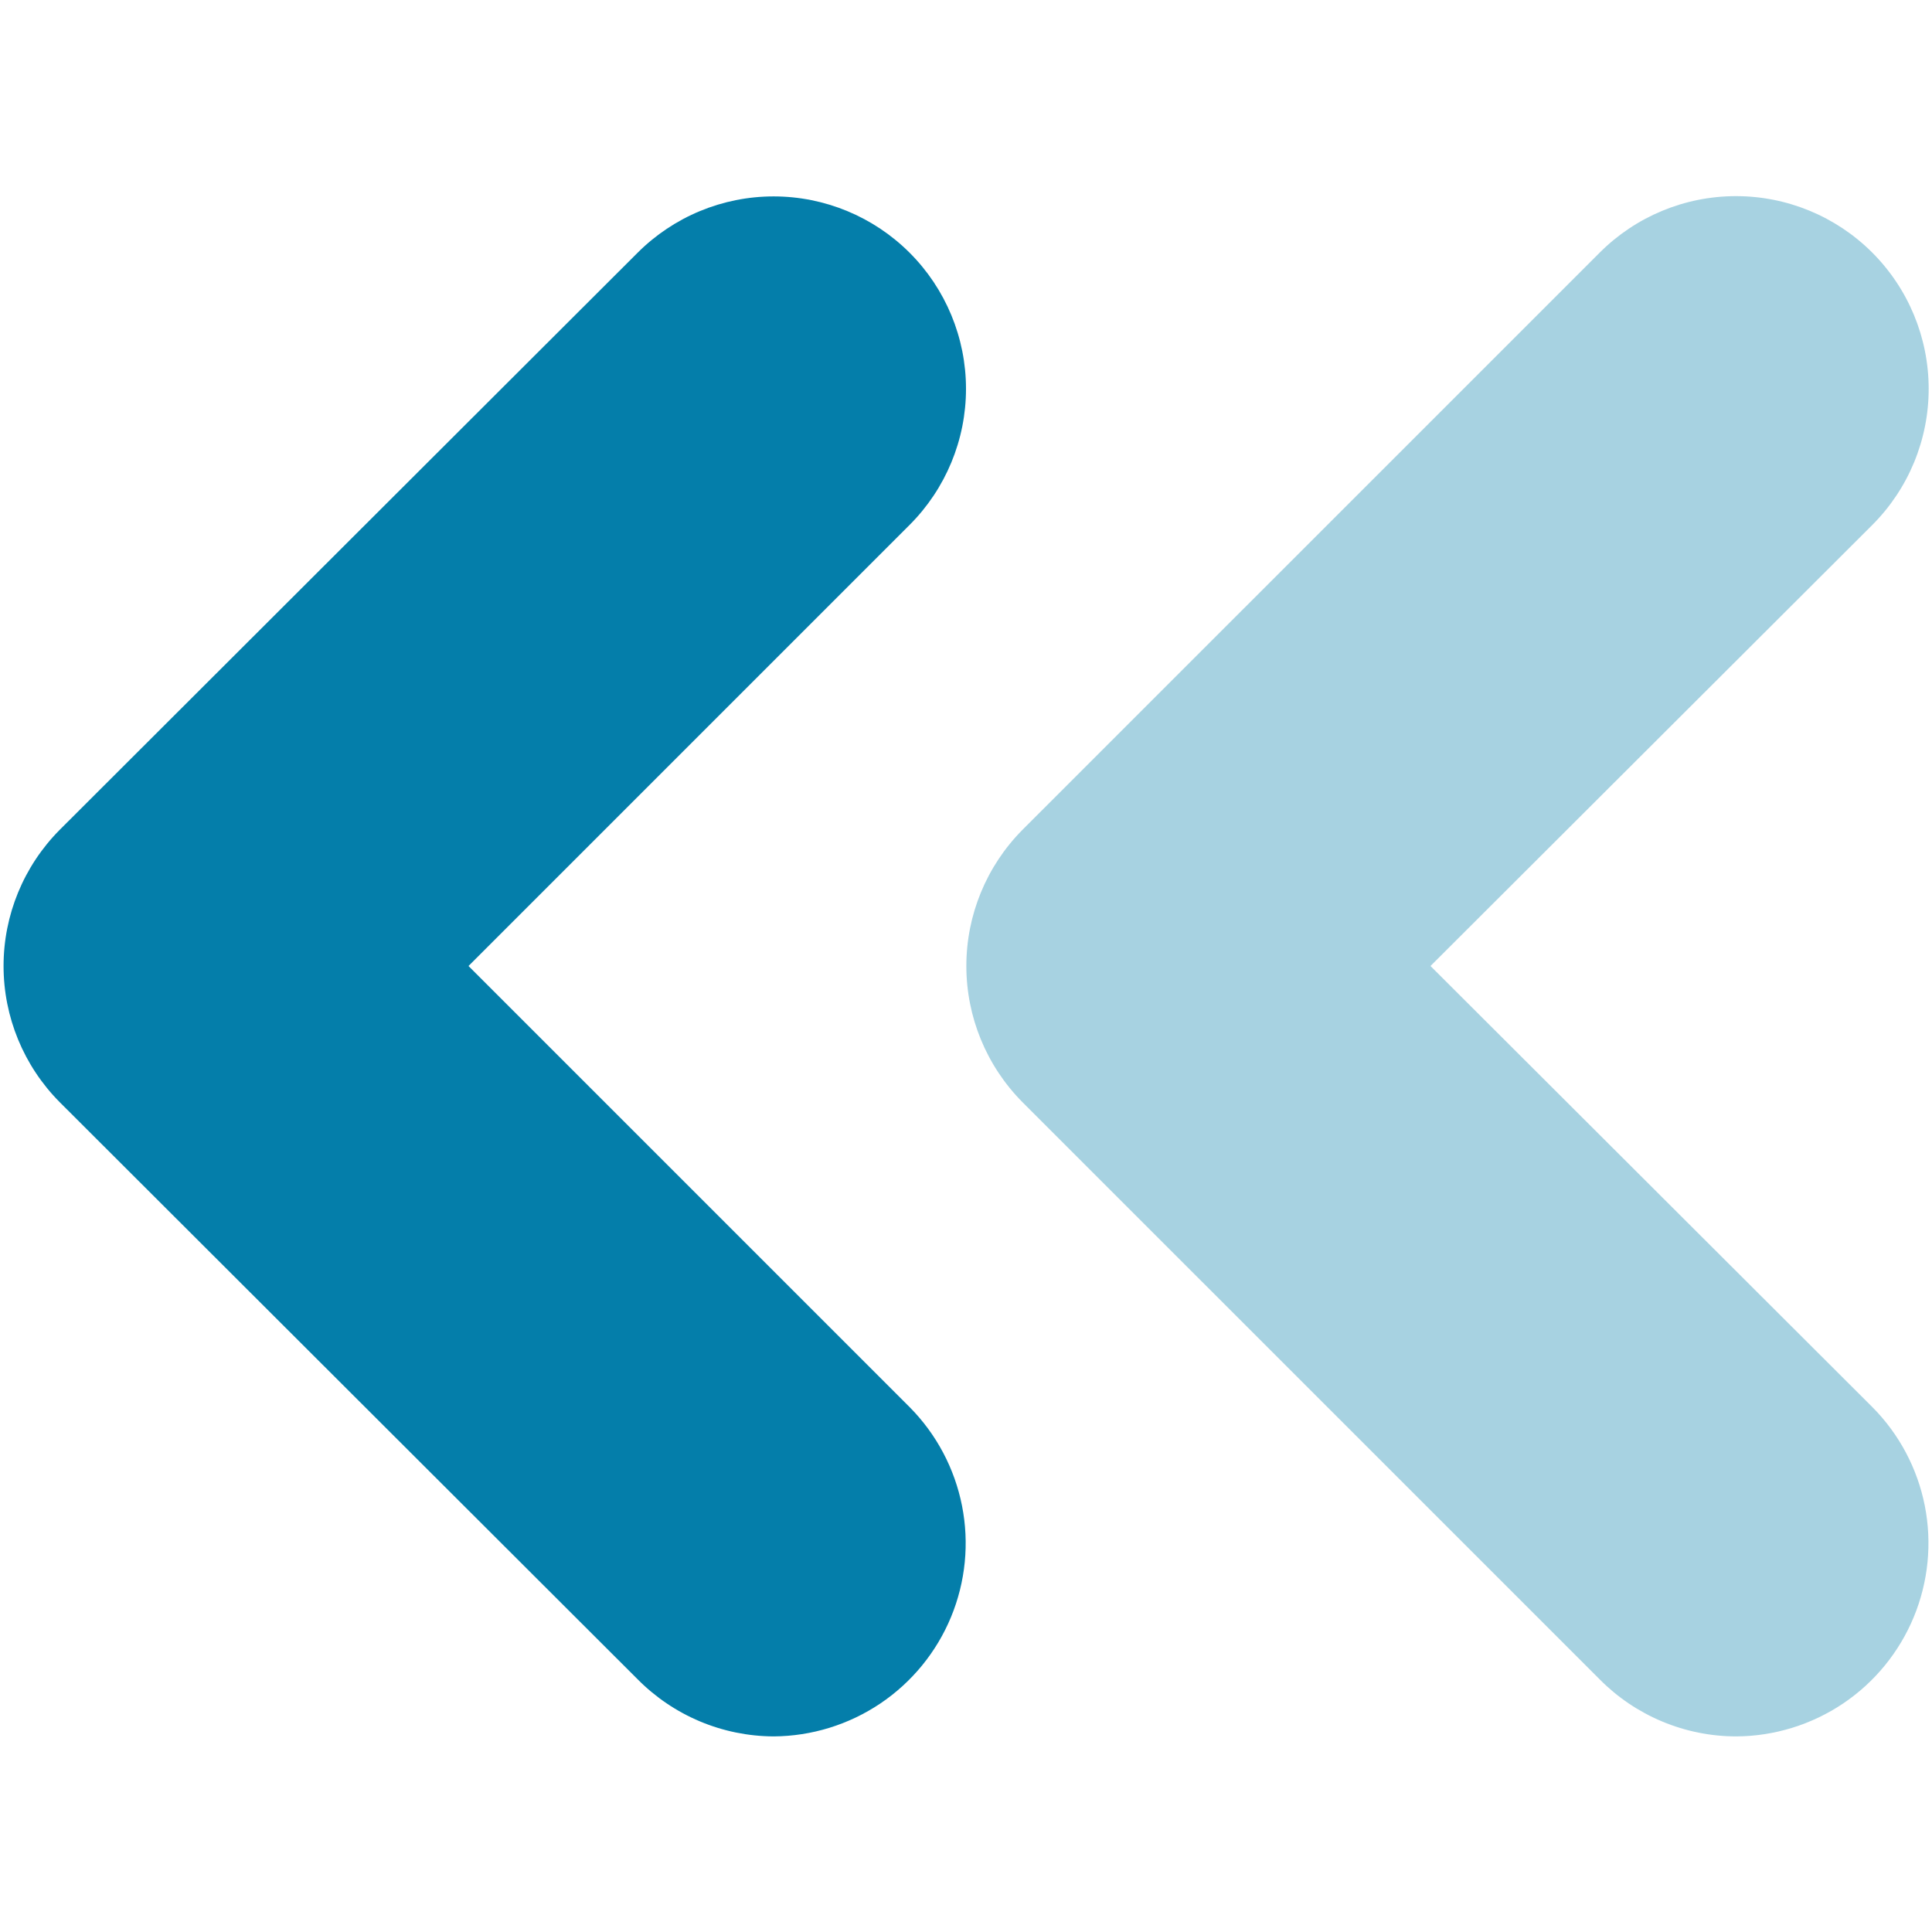 <svg width="50" height="50" viewBox="0 0 50 50" fill="none" xmlns="http://www.w3.org/2000/svg">
  <path d="M20.021 44.938C19.366 44.935 18.717 44.803 18.113 44.549C17.509 44.295 16.961 43.924 16.5 43.458L1.542 28.521C0.613 27.584 0.092 26.319 0.092 25C0.092 23.681 0.613 22.416 1.542 21.479L16.5 6.542C17.434 5.608 18.7 5.083 20.021 5.083C21.341 5.083 22.608 5.608 23.542 6.542C24.475 7.475 25 8.742 25 10.062C25 11.383 24.475 12.649 23.542 13.583L12.125 25L23.542 36.417C24.235 37.116 24.706 38.004 24.897 38.97C25.088 39.936 24.989 40.937 24.613 41.847C24.237 42.757 23.6 43.536 22.783 44.086C21.966 44.635 21.005 44.932 20.021 44.938Z" fill="#047EAA"/>
  <path opacity="0.35" d="M44.938 44.938C44.279 44.938 43.626 44.807 43.019 44.553C42.41 44.299 41.859 43.927 41.396 43.458L26.458 28.521C25.53 27.584 25.009 26.319 25.009 25C25.009 23.681 25.53 22.416 26.458 21.479L41.396 6.542C42.33 5.605 43.597 5.078 44.92 5.076C46.242 5.074 47.511 5.597 48.448 6.531C49.385 7.465 49.912 8.733 49.914 10.055C49.916 11.378 49.392 12.647 48.458 13.583L37.021 25L48.458 36.417C49.152 37.116 49.623 38.004 49.814 38.97C50.004 39.936 49.905 40.937 49.529 41.847C49.153 42.757 48.517 43.536 47.7 44.086C46.883 44.635 45.922 44.932 44.938 44.938Z" fill="#047EAA"/>
</svg>
